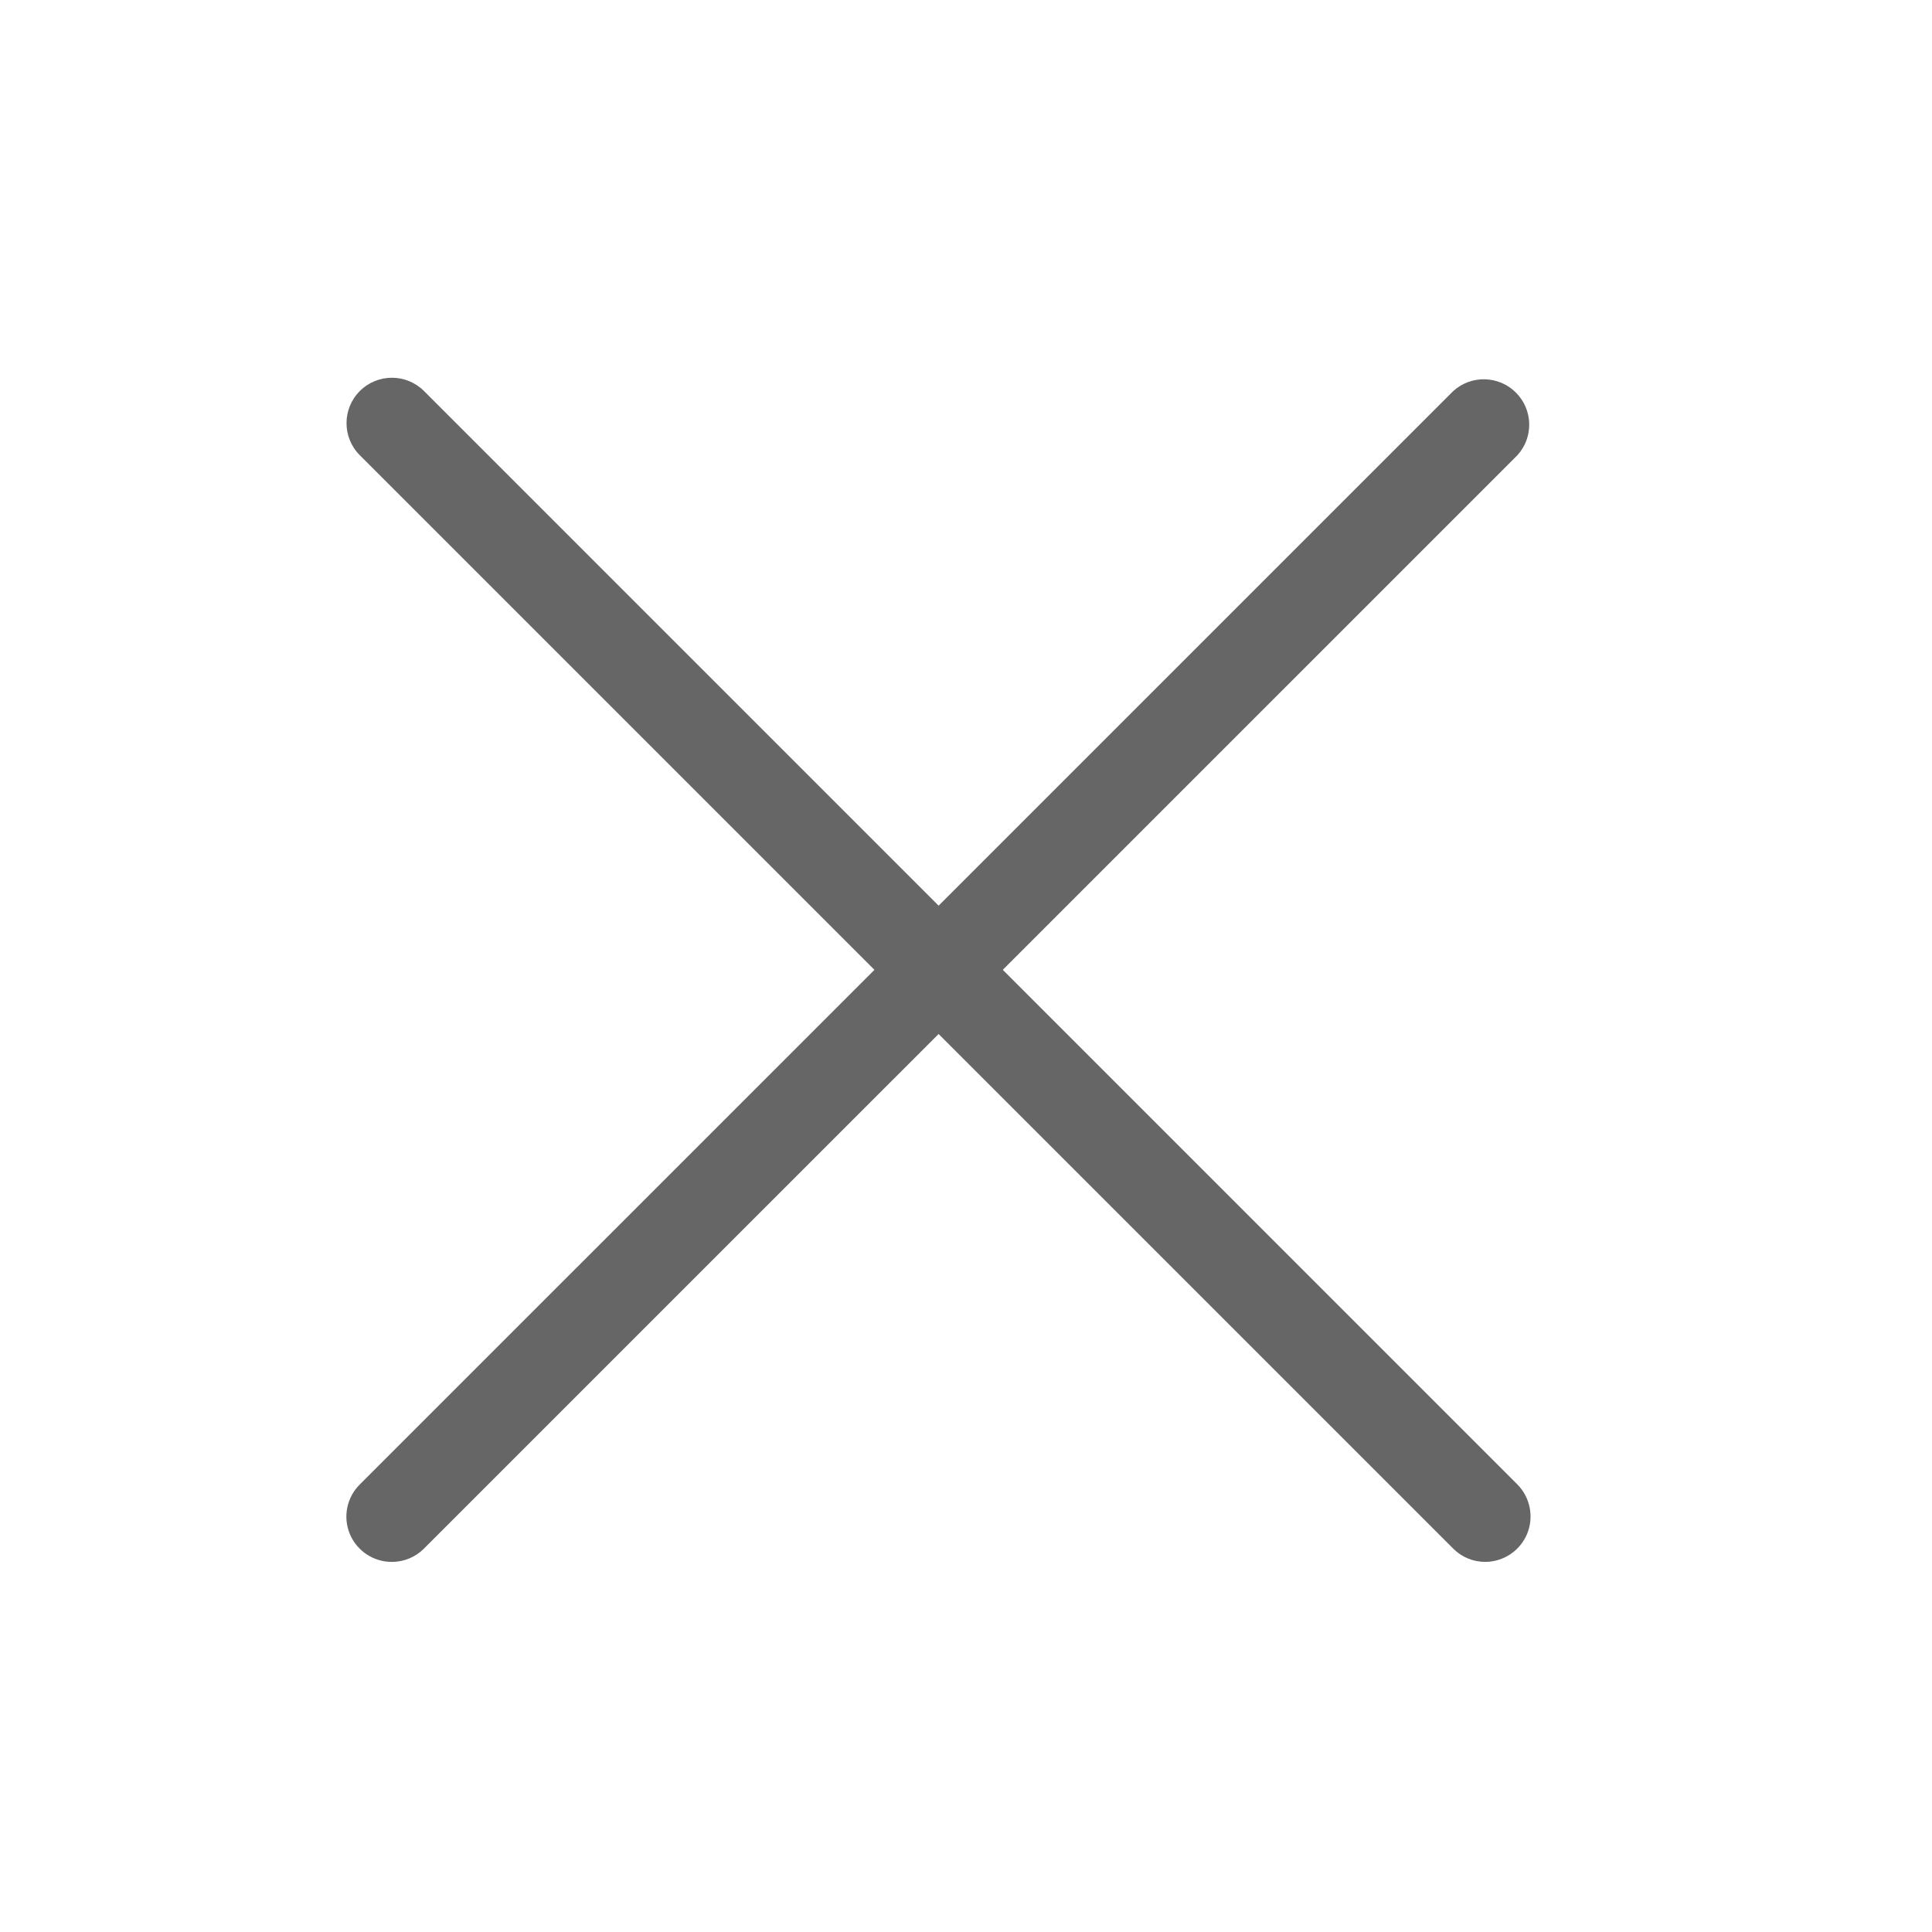<?xml version="1.0" encoding="utf-8"?>
<!-- Generator: Adobe Illustrator 15.0.0, SVG Export Plug-In . SVG Version: 6.00 Build 0)  -->
<!DOCTYPE svg PUBLIC "-//W3C//DTD SVG 1.1//EN" "http://www.w3.org/Graphics/SVG/1.1/DTD/svg11.dtd">
<svg version="1.1" id="图层_1" xmlns="http://www.w3.org/2000/svg" xmlns:xlink="http://www.w3.org/1999/xlink" x="0px" y="0px"
	 width="62px" height="62px" viewBox="0 0 62 62" enable-background="new 0 0 62 62" xml:space="preserve">
<g>
	<g>
		<path fill="#666666" d="M47.664,50.123c-0.388,0-0.758-0.153-1.029-0.427L11.547,14.609c-0.569-0.568-0.569-1.491,0-2.06
			c0.568-0.569,1.491-0.569,2.06,0l35.089,35.09c0.413,0.419,0.534,1.043,0.31,1.586C48.78,49.767,48.249,50.12,47.664,50.123"/>
		<path fill="#666666" d="M12.577,50.123c-0.591,0.003-1.125-0.353-1.351-0.897c-0.226-0.546-0.099-1.173,0.32-1.588L46.636,12.55
			c0.576-0.523,1.462-0.502,2.012,0.049c0.55,0.55,0.571,1.436,0.046,2.011L13.606,49.696C13.334,49.97,12.964,50.123,12.577,50.123
			"/>
	</g>
</g>
</svg>
